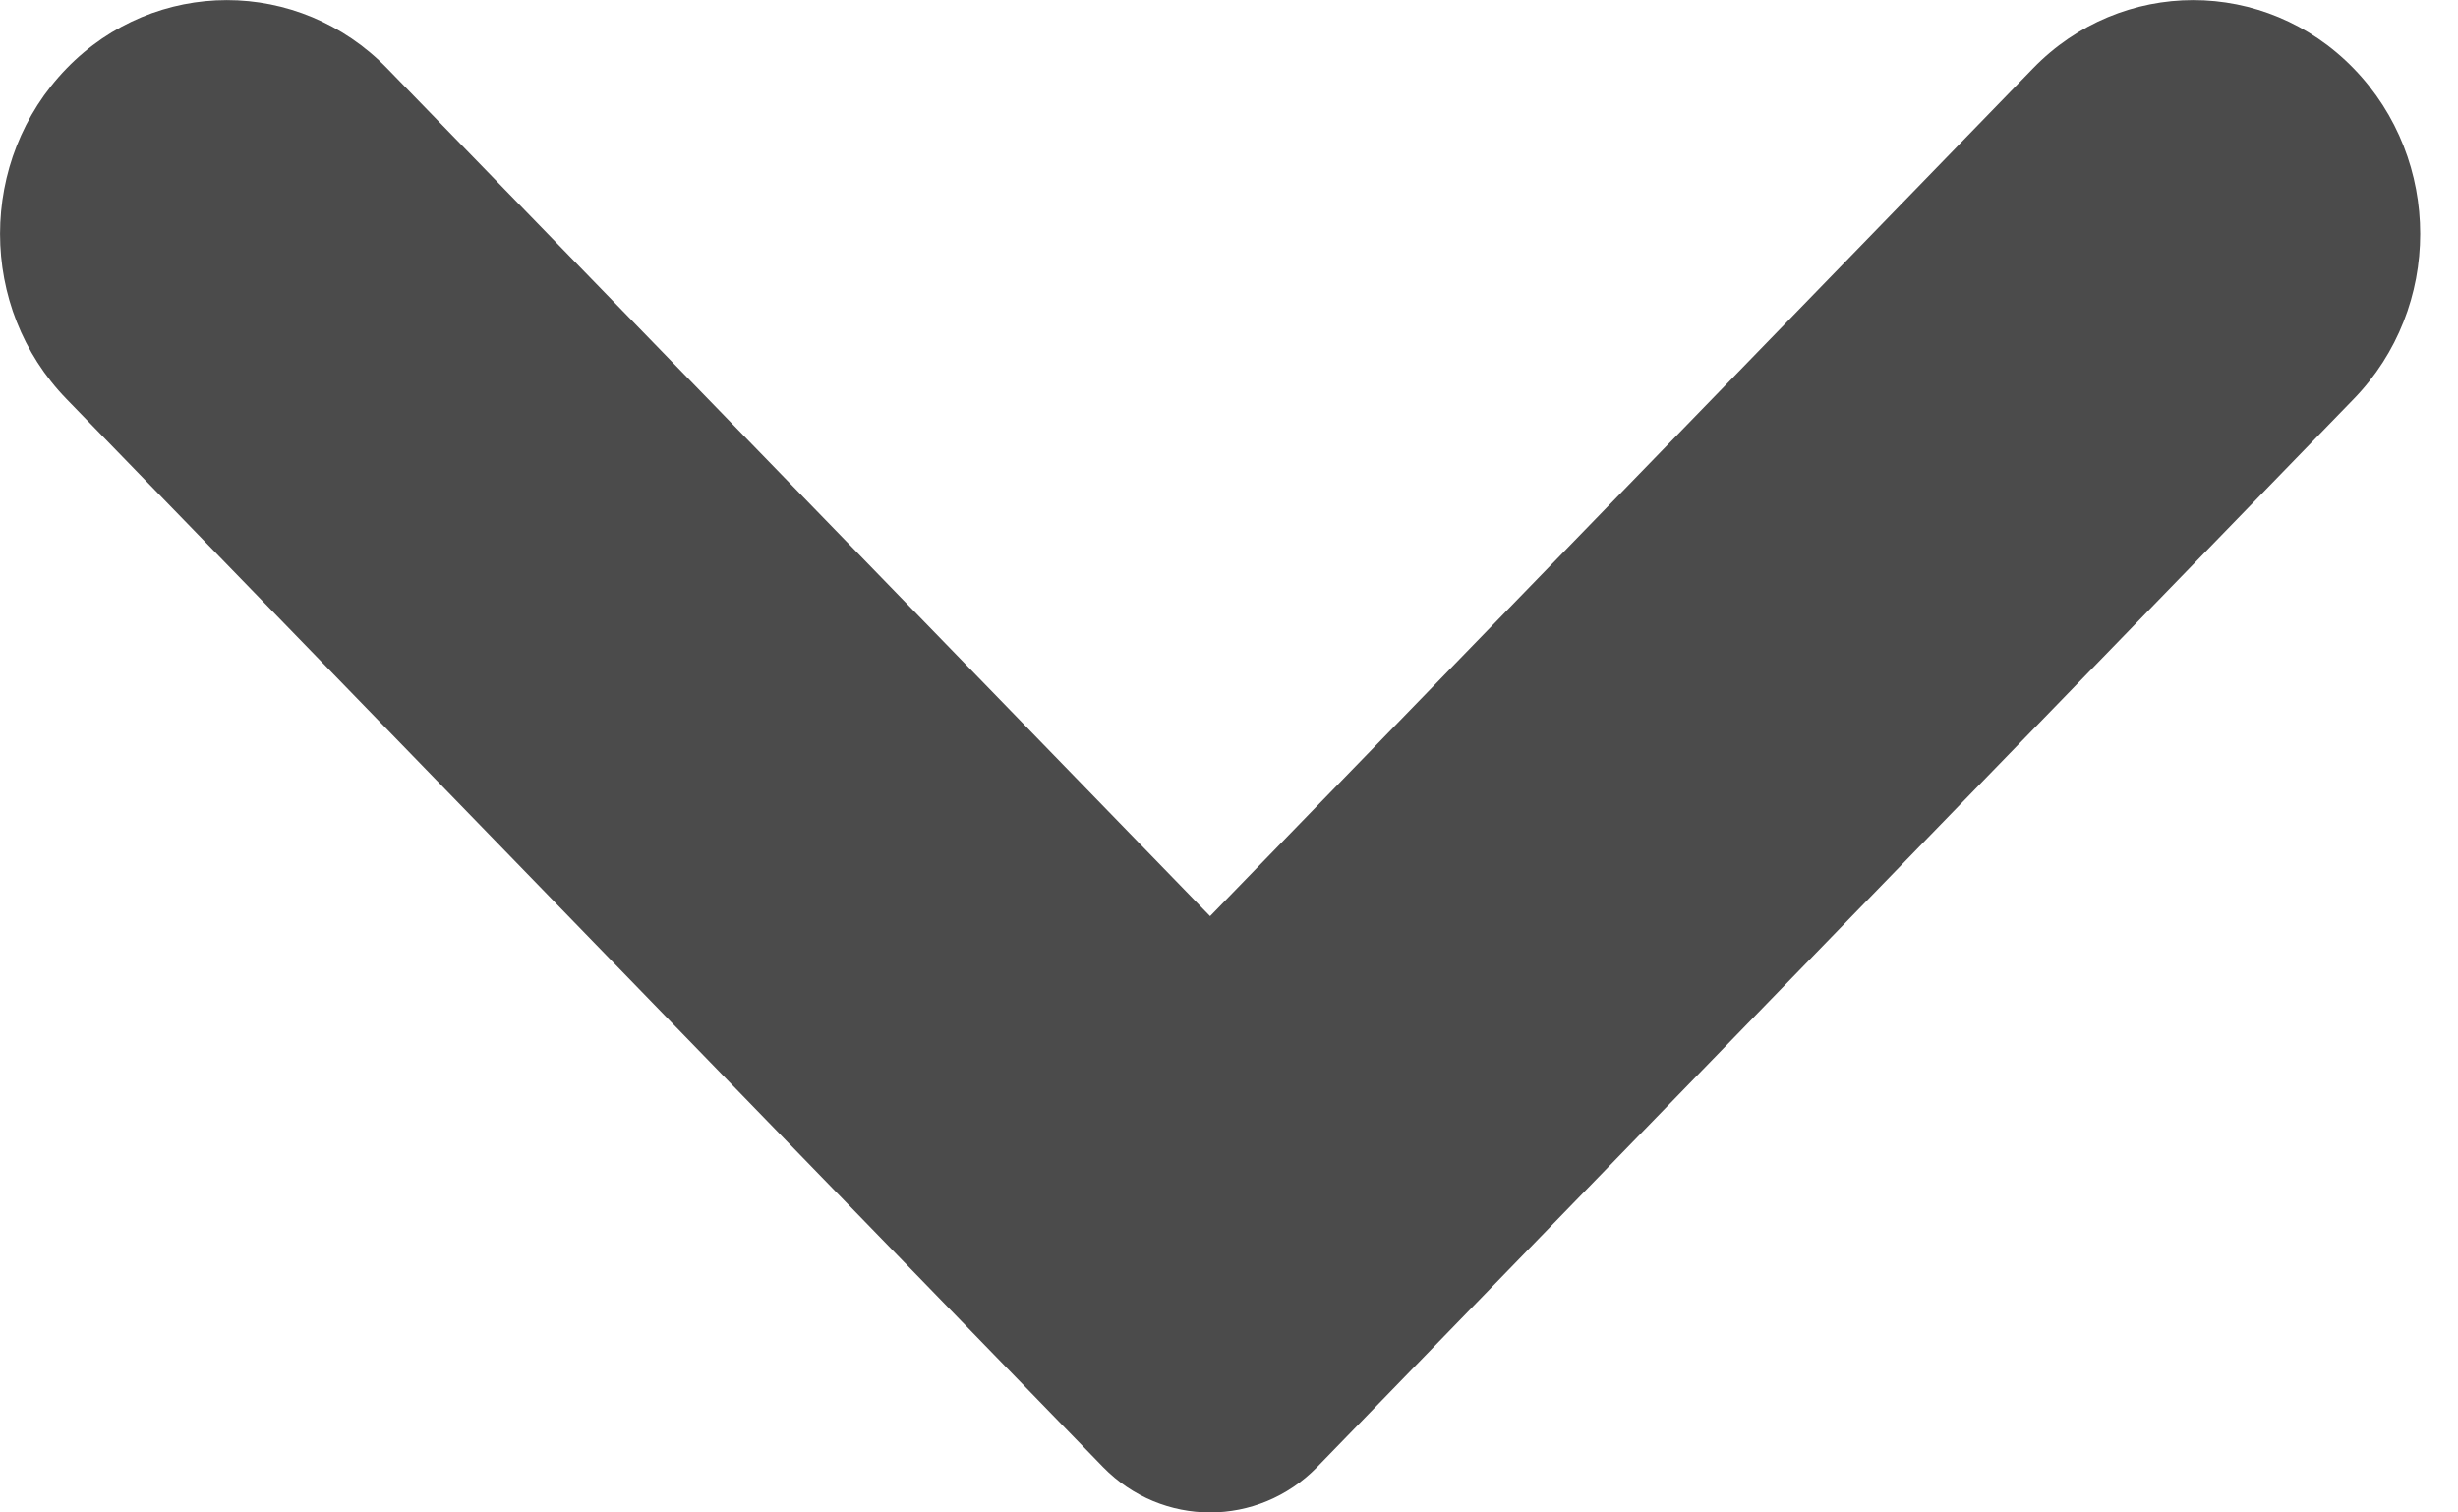 <?xml version="1.0" encoding="utf-8"?>
<!-- Generator: Adobe Illustrator 15.1.0, SVG Export Plug-In . SVG Version: 6.00 Build 0)  -->
<!DOCTYPE svg PUBLIC "-//W3C//DTD SVG 1.1//EN" "http://www.w3.org/Graphics/SVG/1.1/DTD/svg11.dtd">
<svg version="1.1" id="Layer_1" xmlns="http://www.w3.org/2000/svg" xmlns:xlink="http://www.w3.org/1999/xlink" x="0px" y="0px"
	 width="13px" height="8px" viewBox="0 0 13 8" enable-background="new 0 0 13 8" xml:space="preserve">
<path fill="#4B4B4B" d="M6.4,4.846L2.048,0.362C1.58-0.12,0.82-0.12,0.352,0.362c-0.469,0.484-0.469,1.266,0,1.749L5.834,7.76
	c0.312,0.32,0.82,0.32,1.132,0l5.482-5.649C12.683,1.869,12.8,1.553,12.8,1.237s-0.117-0.633-0.352-0.875
	c-0.468-0.482-1.229-0.482-1.696,0L6.4,4.846z"/>
</svg>
